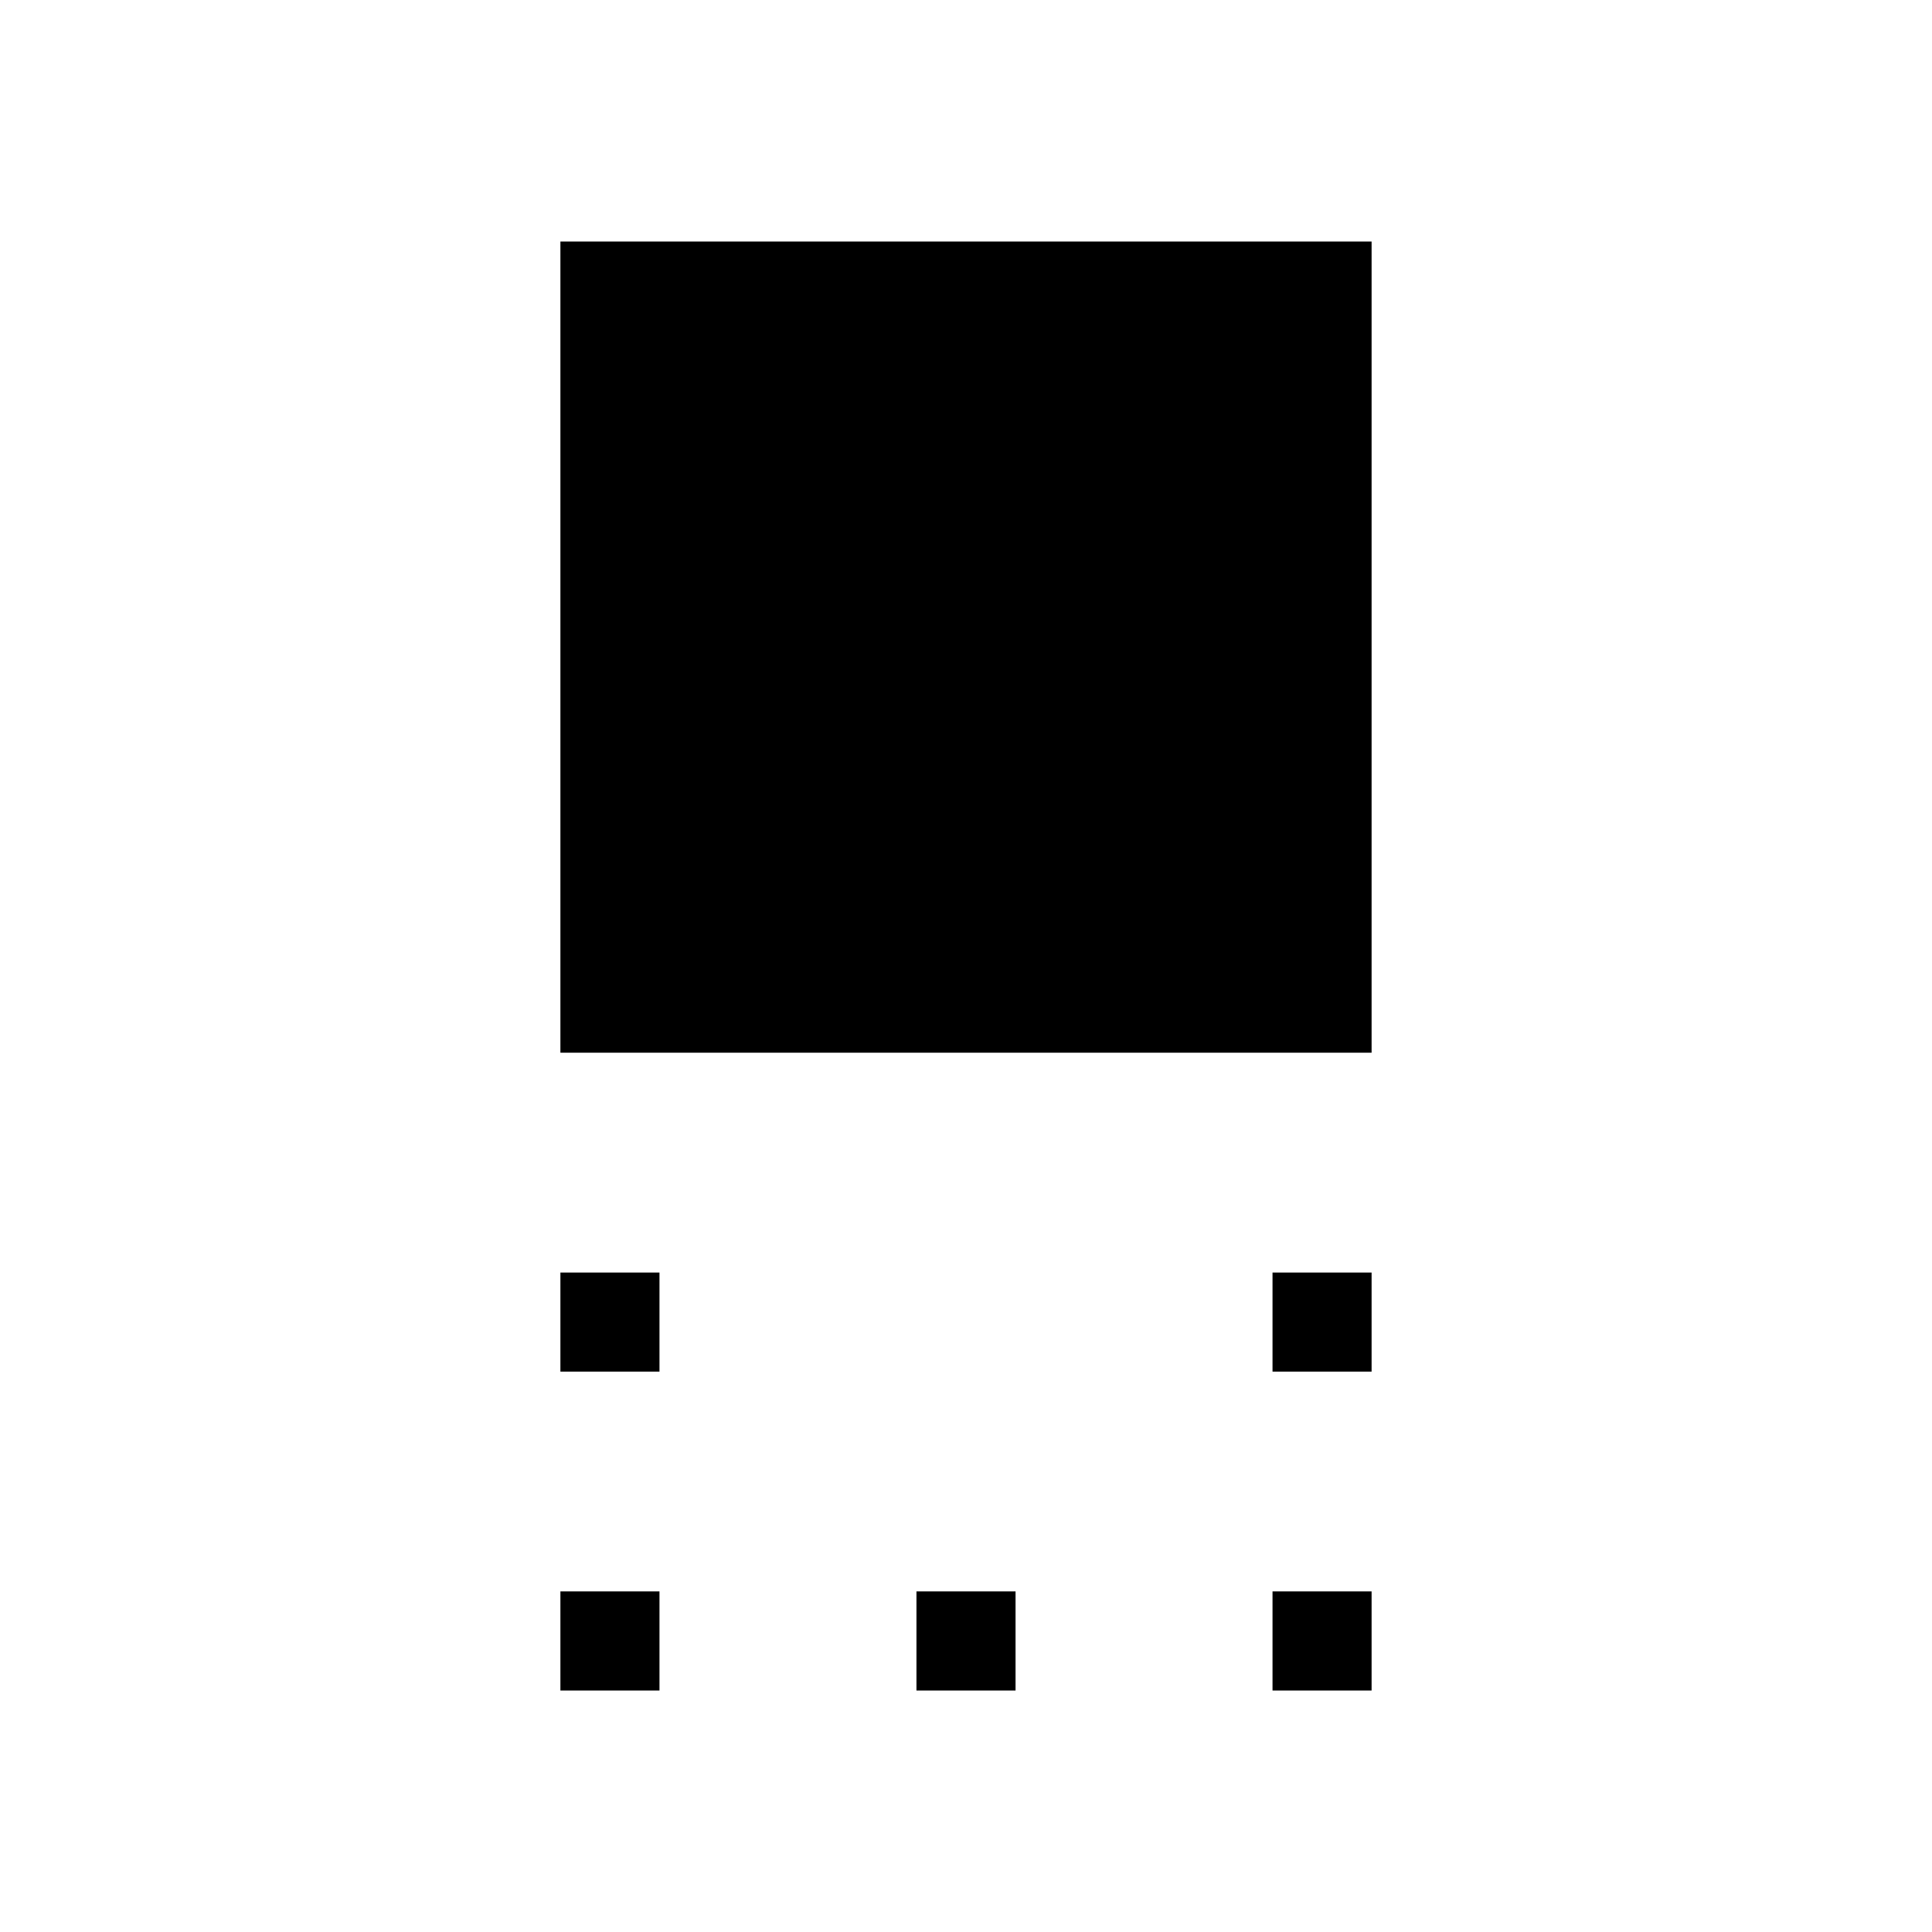 <svg xmlns="http://www.w3.org/2000/svg" height="24" viewBox="0 -960 960 960" width="24"><path d="M278.46-436.92V-840h403.08v403.08H278.46Zm353.85 158.46v-49.23h49.23v49.23h-49.23Zm-353.85 0v-49.23h49.23v49.23h-49.23ZM632.31-120v-49.23h49.23V-120h-49.23Zm-176.93 0v-49.23h49.24V-120h-49.24Zm-176.92 0v-49.23h49.23V-120h-49.23Z"/></svg>